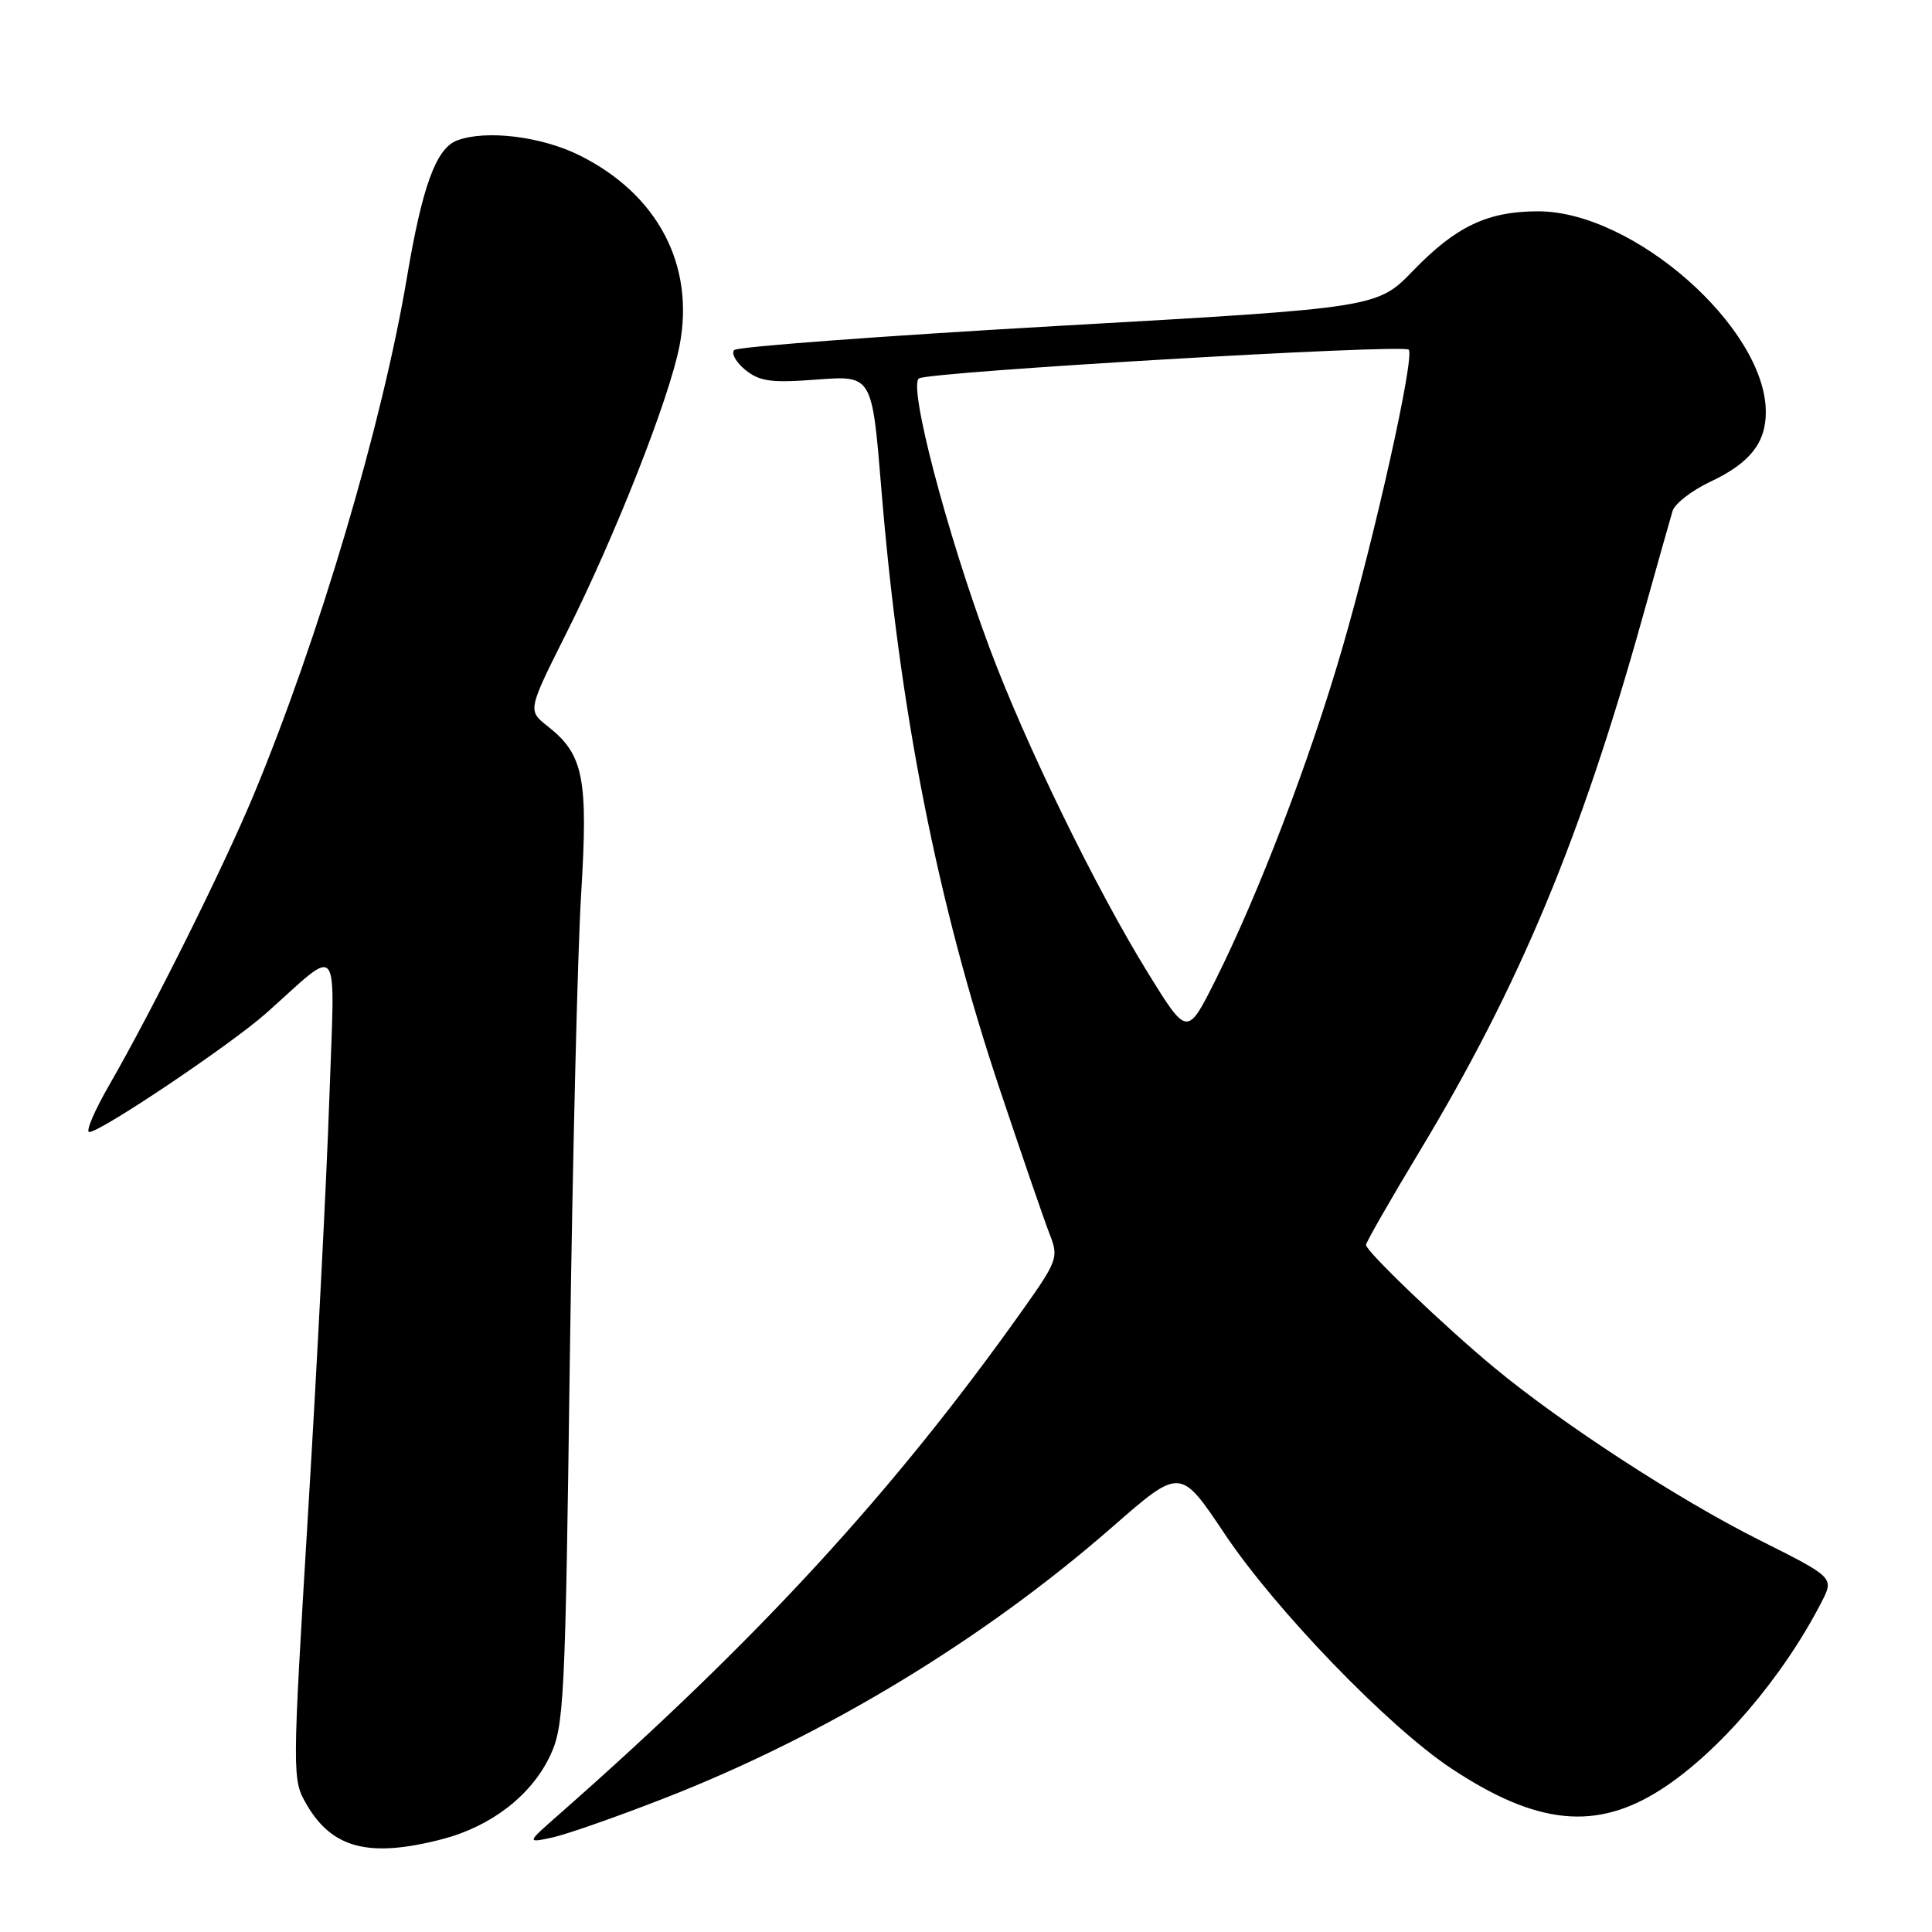 <?xml version="1.0" encoding="UTF-8" standalone="no"?>
<!DOCTYPE svg PUBLIC "-//W3C//DTD SVG 1.1//EN" "http://www.w3.org/Graphics/SVG/1.1/DTD/svg11.dtd" >
<svg xmlns="http://www.w3.org/2000/svg" xmlns:xlink="http://www.w3.org/1999/xlink" version="1.1" viewBox="0 0 256 256">
 <g >
 <path fill="currentColor"
d=" M 58.59 243.70 C 65.08 242.01 70.39 237.92 72.88 232.67 C 74.74 228.76 74.90 225.54 75.50 180.50 C 75.86 154.10 76.53 126.22 77.00 118.54 C 77.95 103.07 77.33 99.98 72.58 96.24 C 69.91 94.14 69.91 94.14 75.07 83.85 C 81.54 70.97 88.73 52.69 90.05 45.77 C 92.09 35.12 87.16 25.75 76.80 20.59 C 71.73 18.06 64.34 17.17 60.54 18.62 C 57.78 19.68 55.94 24.72 53.91 36.83 C 50.65 56.20 42.28 84.46 33.63 105.28 C 29.67 114.81 20.24 133.76 14.49 143.75 C 12.50 147.19 11.31 150.00 11.83 150.00 C 13.34 150.00 30.59 138.41 35.26 134.26 C 45.33 125.31 44.37 124.02 43.64 145.50 C 43.29 155.95 42.03 180.54 40.84 200.14 C 38.70 235.59 38.70 235.80 40.65 239.14 C 44.04 244.95 48.95 246.20 58.59 243.70 Z  M 88.00 238.29 C 109.30 229.99 130.32 217.26 147.45 202.28 C 156.40 194.46 156.40 194.46 162.25 203.21 C 169.02 213.34 183.94 228.78 192.29 234.32 C 203.65 241.85 211.51 242.64 220.12 237.10 C 227.74 232.19 236.22 222.29 241.37 212.27 C 243.03 209.03 243.03 209.03 233.06 204.03 C 222.37 198.67 206.93 188.62 198.00 181.22 C 191.39 175.75 181.00 165.80 181.00 164.96 C 181.00 164.62 184.23 158.98 188.18 152.43 C 201.33 130.58 209.44 111.17 217.59 82.00 C 219.51 75.12 221.33 68.70 221.62 67.72 C 221.91 66.74 224.16 65.00 226.61 63.84 C 231.87 61.37 234.01 58.67 233.98 54.53 C 233.90 43.37 216.42 28.00 203.81 28.00 C 197.13 28.00 192.93 29.99 187.29 35.82 C 182.50 40.79 182.50 40.79 140.29 43.18 C 117.08 44.50 97.73 45.94 97.29 46.38 C 96.86 46.81 97.52 48.00 98.76 49.01 C 100.66 50.55 102.20 50.76 108.29 50.29 C 115.55 49.75 115.55 49.75 116.77 64.62 C 119.18 94.19 124.21 119.69 132.53 144.50 C 135.48 153.30 138.44 161.91 139.12 163.63 C 140.29 166.60 140.10 167.11 135.47 173.63 C 118.38 197.70 100.42 217.24 74.13 240.37 C 69.76 244.21 69.76 244.21 73.13 243.49 C 74.98 243.10 81.67 240.76 88.00 238.29 Z  M 152.11 128.92 C 145.20 117.73 135.83 98.51 131.10 85.80 C 125.42 70.54 120.32 51.04 121.77 50.14 C 123.21 49.25 185.90 45.57 186.66 46.33 C 187.51 47.17 182.21 70.93 177.83 86.00 C 173.50 100.87 166.76 118.48 161.03 129.92 C 157.31 137.33 157.31 137.33 152.11 128.92 Z "/>
</g>
</svg>